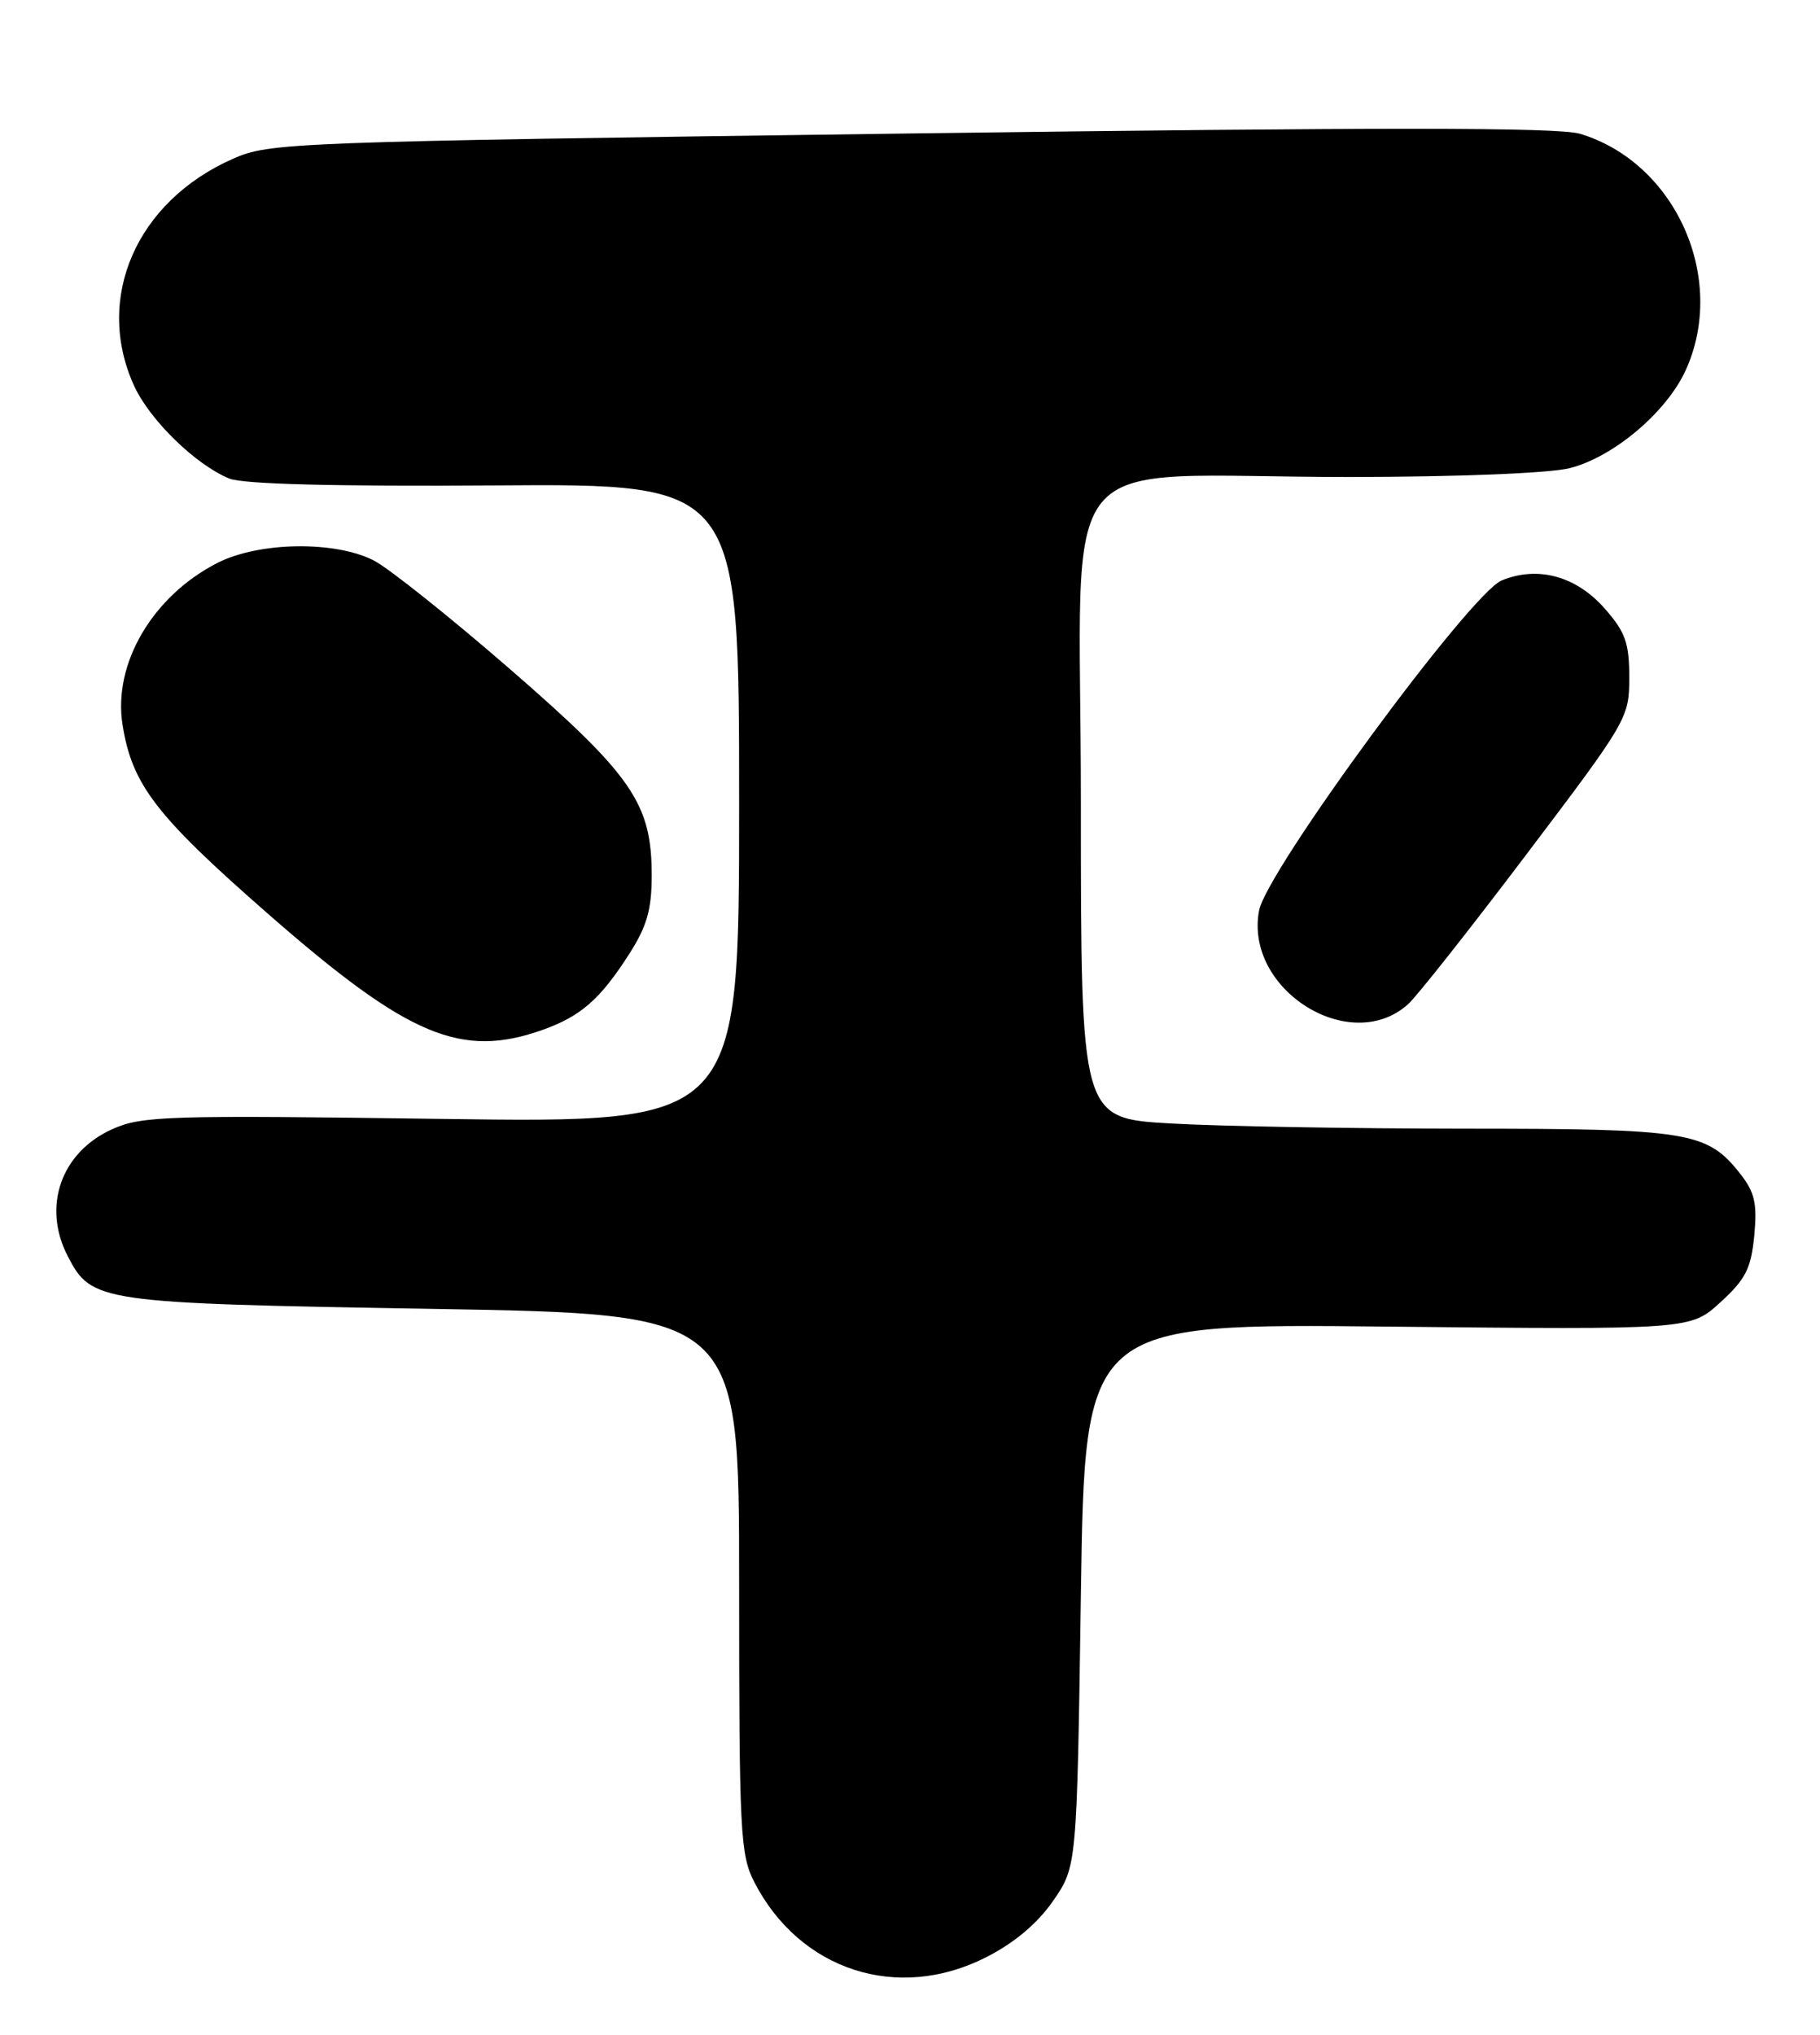 <?xml version="1.0" encoding="UTF-8" standalone="no"?>
<!DOCTYPE svg PUBLIC "-//W3C//DTD SVG 1.1//EN" "http://www.w3.org/Graphics/SVG/1.1/DTD/svg11.dtd" >
<svg xmlns="http://www.w3.org/2000/svg" xmlns:xlink="http://www.w3.org/1999/xlink" version="1.1" viewBox="0 0 229 256">
 <g >
 <path fill="currentColor"
d=" M 124.06 246.25 C 127.61 244.45 130.53 242.00 132.49 239.17 C 135.50 234.83 135.50 234.83 136.00 200.67 C 136.50 166.50 136.50 166.50 174.61 166.90 C 212.71 167.29 212.71 167.29 216.48 163.83 C 219.65 160.94 220.33 159.58 220.73 155.44 C 221.11 151.38 220.79 149.99 218.93 147.63 C 214.79 142.38 212.43 142.00 184.28 142.00 C 170.10 141.99 153.44 141.70 147.25 141.34 C 136.00 140.69 136.00 140.69 136.00 100.99 C 136.00 54.86 131.74 60.02 169.81 60.01 C 183.46 60.00 194.93 59.54 197.50 58.90 C 203.01 57.51 209.71 51.85 212.11 46.56 C 217.35 35.02 210.83 20.45 198.80 16.83 C 196.08 16.01 173.74 16.00 114.58 16.79 C 36.00 17.85 33.95 17.93 29.28 19.99 C 17.15 25.36 11.86 37.50 16.86 48.51 C 18.83 52.84 24.62 58.48 28.86 60.21 C 30.59 60.91 42.11 61.21 62.25 61.07 C 93.00 60.85 93.00 60.85 93.00 101.07 C 93.00 141.29 93.00 141.29 55.58 140.77 C 21.05 140.29 17.85 140.39 14.15 142.05 C 7.69 144.94 5.28 151.77 8.52 158.03 C 11.52 163.84 12.37 163.96 54.47 164.67 C 93.00 165.32 93.00 165.32 93.00 199.20 C 93.00 230.58 93.14 233.35 94.91 236.79 C 100.63 247.90 112.93 251.90 124.06 246.25 Z  M 68.32 129.55 C 73.08 127.85 75.53 125.71 79.15 120.05 C 81.40 116.55 82.00 114.45 82.00 110.12 C 82.00 101.09 79.58 97.57 64.18 84.19 C 56.66 77.66 48.95 71.51 47.06 70.53 C 42.18 68.01 32.59 68.15 27.36 70.82 C 19.19 74.99 14.19 83.51 15.42 91.19 C 16.62 98.74 19.63 102.64 33.77 115.01 C 51.39 130.42 58.04 133.22 68.32 129.55 Z  M 177.19 126.32 C 178.26 125.36 184.96 116.88 192.07 107.48 C 204.77 90.70 205.00 90.31 205.00 85.24 C 205.00 80.89 204.51 79.51 201.92 76.57 C 198.33 72.47 193.47 71.15 188.94 73.03 C 184.99 74.66 159.36 109.54 158.42 114.56 C 156.55 124.52 169.92 132.90 177.19 126.32 Z "/>
</g>
</svg>